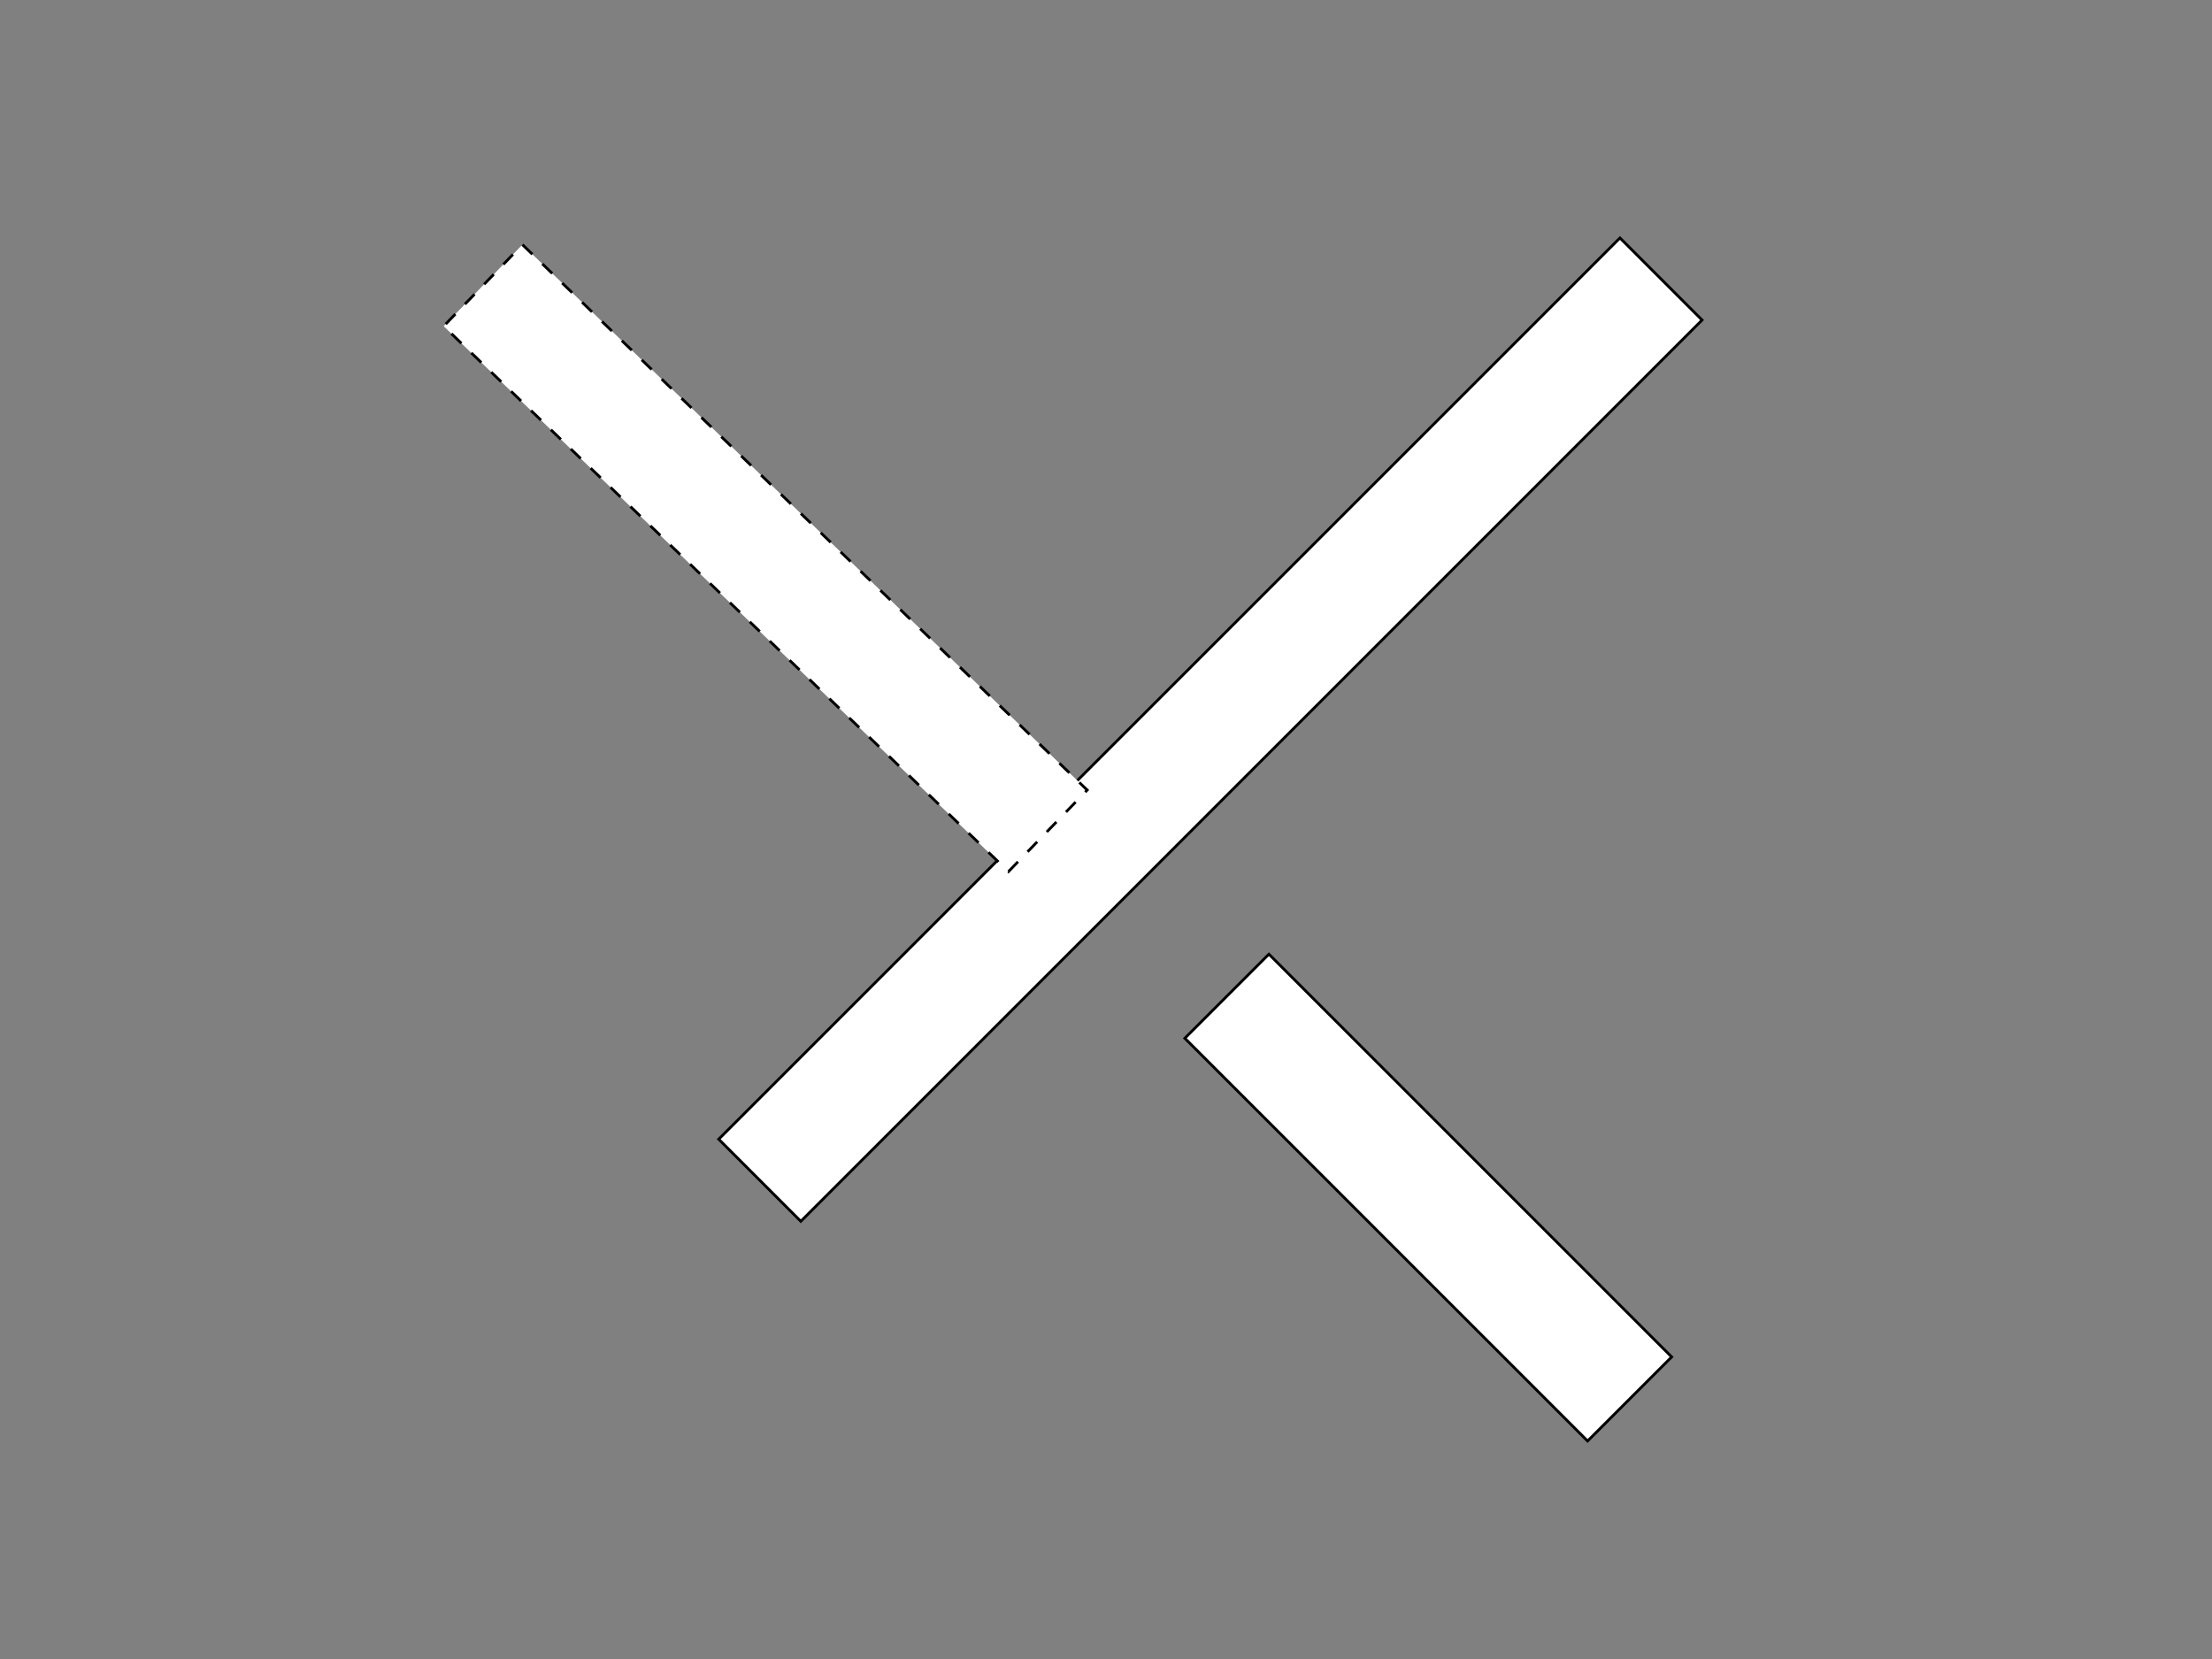 <svg width="800" height="600" xmlns="http://www.w3.org/2000/svg">

 <rect width="100%" height="100%" fill="#808080" stroke="none"/>

 <g>
  <title>Layer 1</title>
  <path transform="rotate(-45 437.75 263.878)" stroke="#000" id="svg_7" d="m207.267,242.878l460.967,0l0,42l-460.967,0l0,-42z" fill="#ffffff"/>
  <path transform="rotate(44 276.829 201.851)" stroke-dasharray="5,5" stroke="#000" id="svg_10" d="m134.849,181.351l283.961,0l0,41l-283.961,0l0,-41z" fill="#ffffff"/>
  <path transform="rotate(45 516.545 433.128)" stroke="#000" id="svg_11" d="m413.545,411.628l206,0l0,43l-206,0l0,-43z" fill="#ffffff"/>
 </g>
</svg>